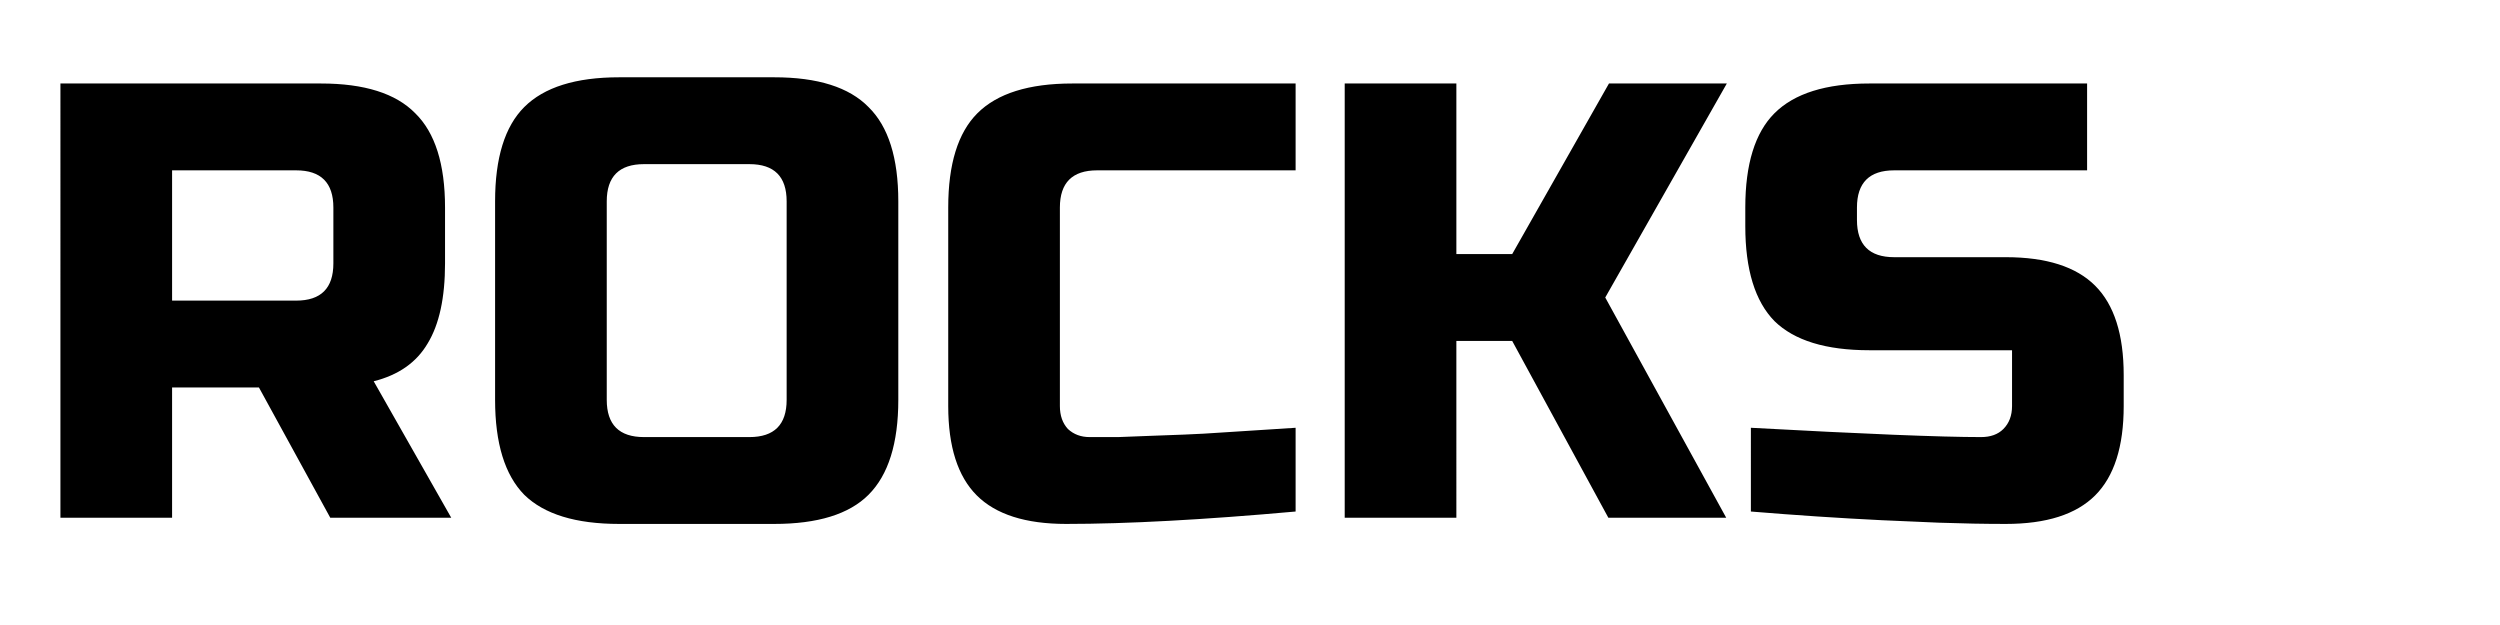 <?xml version="1.0" encoding="UTF-8" standalone="no"?>
<!-- Created with Inkscape (http://www.inkscape.org/) -->

<svg
   xmlns:dc="http://purl.org/dc/elements/1.1/"
   xmlns:cc="http://creativecommons.org/ns#"
   xmlns:rdf="http://www.w3.org/1999/02/22-rdf-syntax-ns#"
   xmlns:svg="http://www.w3.org/2000/svg"
   xmlns="http://www.w3.org/2000/svg"
   xmlns:sodipodi="http://sodipodi.sourceforge.net/DTD/sodipodi-0.dtd"
   xmlns:inkscape="http://www.inkscape.org/namespaces/inkscape"
   width="400mm"
   height="100mm"
   viewBox="0 0 400 100"
   version="1.1"
   id="svg8"
   inkscape:version="0.92.3 (2405546, 2018-03-11)"
   sodipodi:docname="rocks.svg">
  <defs
     id="defs2" />
  <sodipodi:namedview
     id="base"
     pagecolor="#ffffff"
     bordercolor="#666666"
     borderopacity="1.0"
     inkscape:pageopacity="0.0"
     inkscape:pageshadow="2"
     inkscape:zoom="0.7"
     inkscape:cx="482.85714"
     inkscape:cy="274.28571"
     inkscape:document-units="mm"
     inkscape:current-layer="flowRoot4640"
     showgrid="false"
     inkscape:window-width="1949"
     inkscape:window-height="1034"
     inkscape:window-x="1647"
     inkscape:window-y="285"
     inkscape:window-maximized="0" />
  <g
     inkscape:label="Layer 1"
     inkscape:groupmode="layer"
     id="layer1"
     transform="translate(0,-197)">
    <g
       aria-label="petrify"
       transform="matrix(1.902,0,0,1.902,-96.201,119.971)"
       style="font-style:normal;font-variant:normal;font-weight:normal;font-stretch:normal;font-size:40px;line-height:125%;font-family:Arial;-inkscape-font-specification:Arial;letter-spacing:0px;word-spacing:0px;fill:#000000;fill-opacity:1;stroke:none;stroke-width:1px;stroke-linecap:butt;stroke-linejoin:miter;stroke-opacity:1"
       id="flowRoot4518">
      <g
         aria-label="rocks"
         transform="matrix(1.279,0,0,1.279,265.917,246.923)"
         style="font-style:normal;font-variant:normal;font-weight:normal;font-stretch:normal;font-size:40px;line-height:125%;font-family:Arial;-inkscape-font-specification:Arial;letter-spacing:0px;word-spacing:0px;fill:#000000;fill-opacity:1;stroke:none;stroke-width:1px;stroke-linecap:butt;stroke-linejoin:miter;stroke-opacity:1"
         id="flowRoot4601">
        <g
           aria-label="ROCKS"
           transform="matrix(1.02,0,0,1.02,111.477,228.508)"
           style="font-style:normal;font-variant:normal;font-weight:normal;font-stretch:normal;font-size:40px;line-height:125%;font-family:Arial;-inkscape-font-specification:Arial;letter-spacing:0px;word-spacing:0px;fill:#000000;fill-opacity:1;stroke:none;stroke-width:1px;stroke-linecap:butt;stroke-linejoin:miter;stroke-opacity:1"
           id="flowRoot4640">
          <path
             id="rocks"
             style="font-style:normal;font-variant:normal;font-weight:normal;font-stretch:normal;font-family:'Russo One';-inkscape-font-specification:'Russo One'"
             d="m -161.454,-354.674 q 10.96,0.6 14.84,0.6 0.92,0 1.44,-0.52 0.56,-0.56 0.56,-1.48 v -3.6 h -9.2 q -4.2,0 -6.12,-1.88 -1.88,-1.92 -1.88,-6.12 v -1.2 q 0,-4.2 1.88,-6.08 1.92,-1.92 6.12,-1.92 h 14.04 v 5.6 h -12.44 q -2.4,0 -2.4,2.4 v 0.8 q 0,2.4 2.4,2.4 h 7.2 q 3.92,0 5.76,1.84 1.84,1.84 1.84,5.76 v 2 q 0,3.92 -1.84,5.76 -1.84,1.84 -5.76,1.84 -2.04,0 -4.32,-0.08 l -3.68,-0.16 q -4.08,-0.2 -8.44,-0.56 z m -18.991,5.8 h -7.2 v -28 h 7.2 v 11 h 3.6 l 6.24,-11 h 7.6 l -7.84,13.8 7.8,14.2 h -7.6 l -6.2,-11.4 h -3.6 z m -10.366,-0.4 q -8.92,0.8 -14.8,0.8 -3.92,0 -5.76,-1.84 -1.84,-1.84 -1.84,-5.76 v -12.8 q 0,-4.2 1.88,-6.08 1.92,-1.92 6.12,-1.92 h 14.4 v 5.6 h -12.8 q -2.4,0 -2.4,2.4 v 12.8 q 0,0.92 0.52,1.48 0.56,0.52 1.4,0.52 0.84,0 1.84,0 1,-0.04 2.08,-0.08 1.08,-0.04 2.16,-0.08 1.12,-0.04 2.84,-0.16 1.76,-0.12 4.36,-0.28 z m -32.819,-20 q 0,-2.4 -2.4,-2.4 h -6.8 q -2.4,0 -2.4,2.4 v 12.8 q 0,2.4 2.4,2.4 h 6.8 q 2.4,0 2.4,-2.4 z m 7.2,12.8 q 0,4.2 -1.92,6.12 -1.88,1.88 -6.08,1.88 h -10 q -4.2,0 -6.12,-1.88 -1.88,-1.92 -1.88,-6.12 v -12.8 q 0,-4.2 1.88,-6.08 1.92,-1.92 6.12,-1.92 h 10 q 4.2,0 6.08,1.92 1.92,1.88 1.92,6.08 z m -54.028,-20.4 h 16.8 q 4.2,0 6.08,1.92 1.92,1.88 1.92,6.08 v 3.6 q 0,3.32 -1.12,5.16 -1.08,1.84 -3.48,2.44 l 5,8.8 h -7.8 l -4.6,-8.4 h -5.6 v 8.4 h -7.2 z m 17.6,8 q 0,-2.4 -2.4,-2.4 h -8 v 8.4 h 8 q 2.4,0 2.4,-2.4 z"
             inkscape:connector-curvature="0" />
        </g>
      </g>
    </g>
  </g>
</svg>
